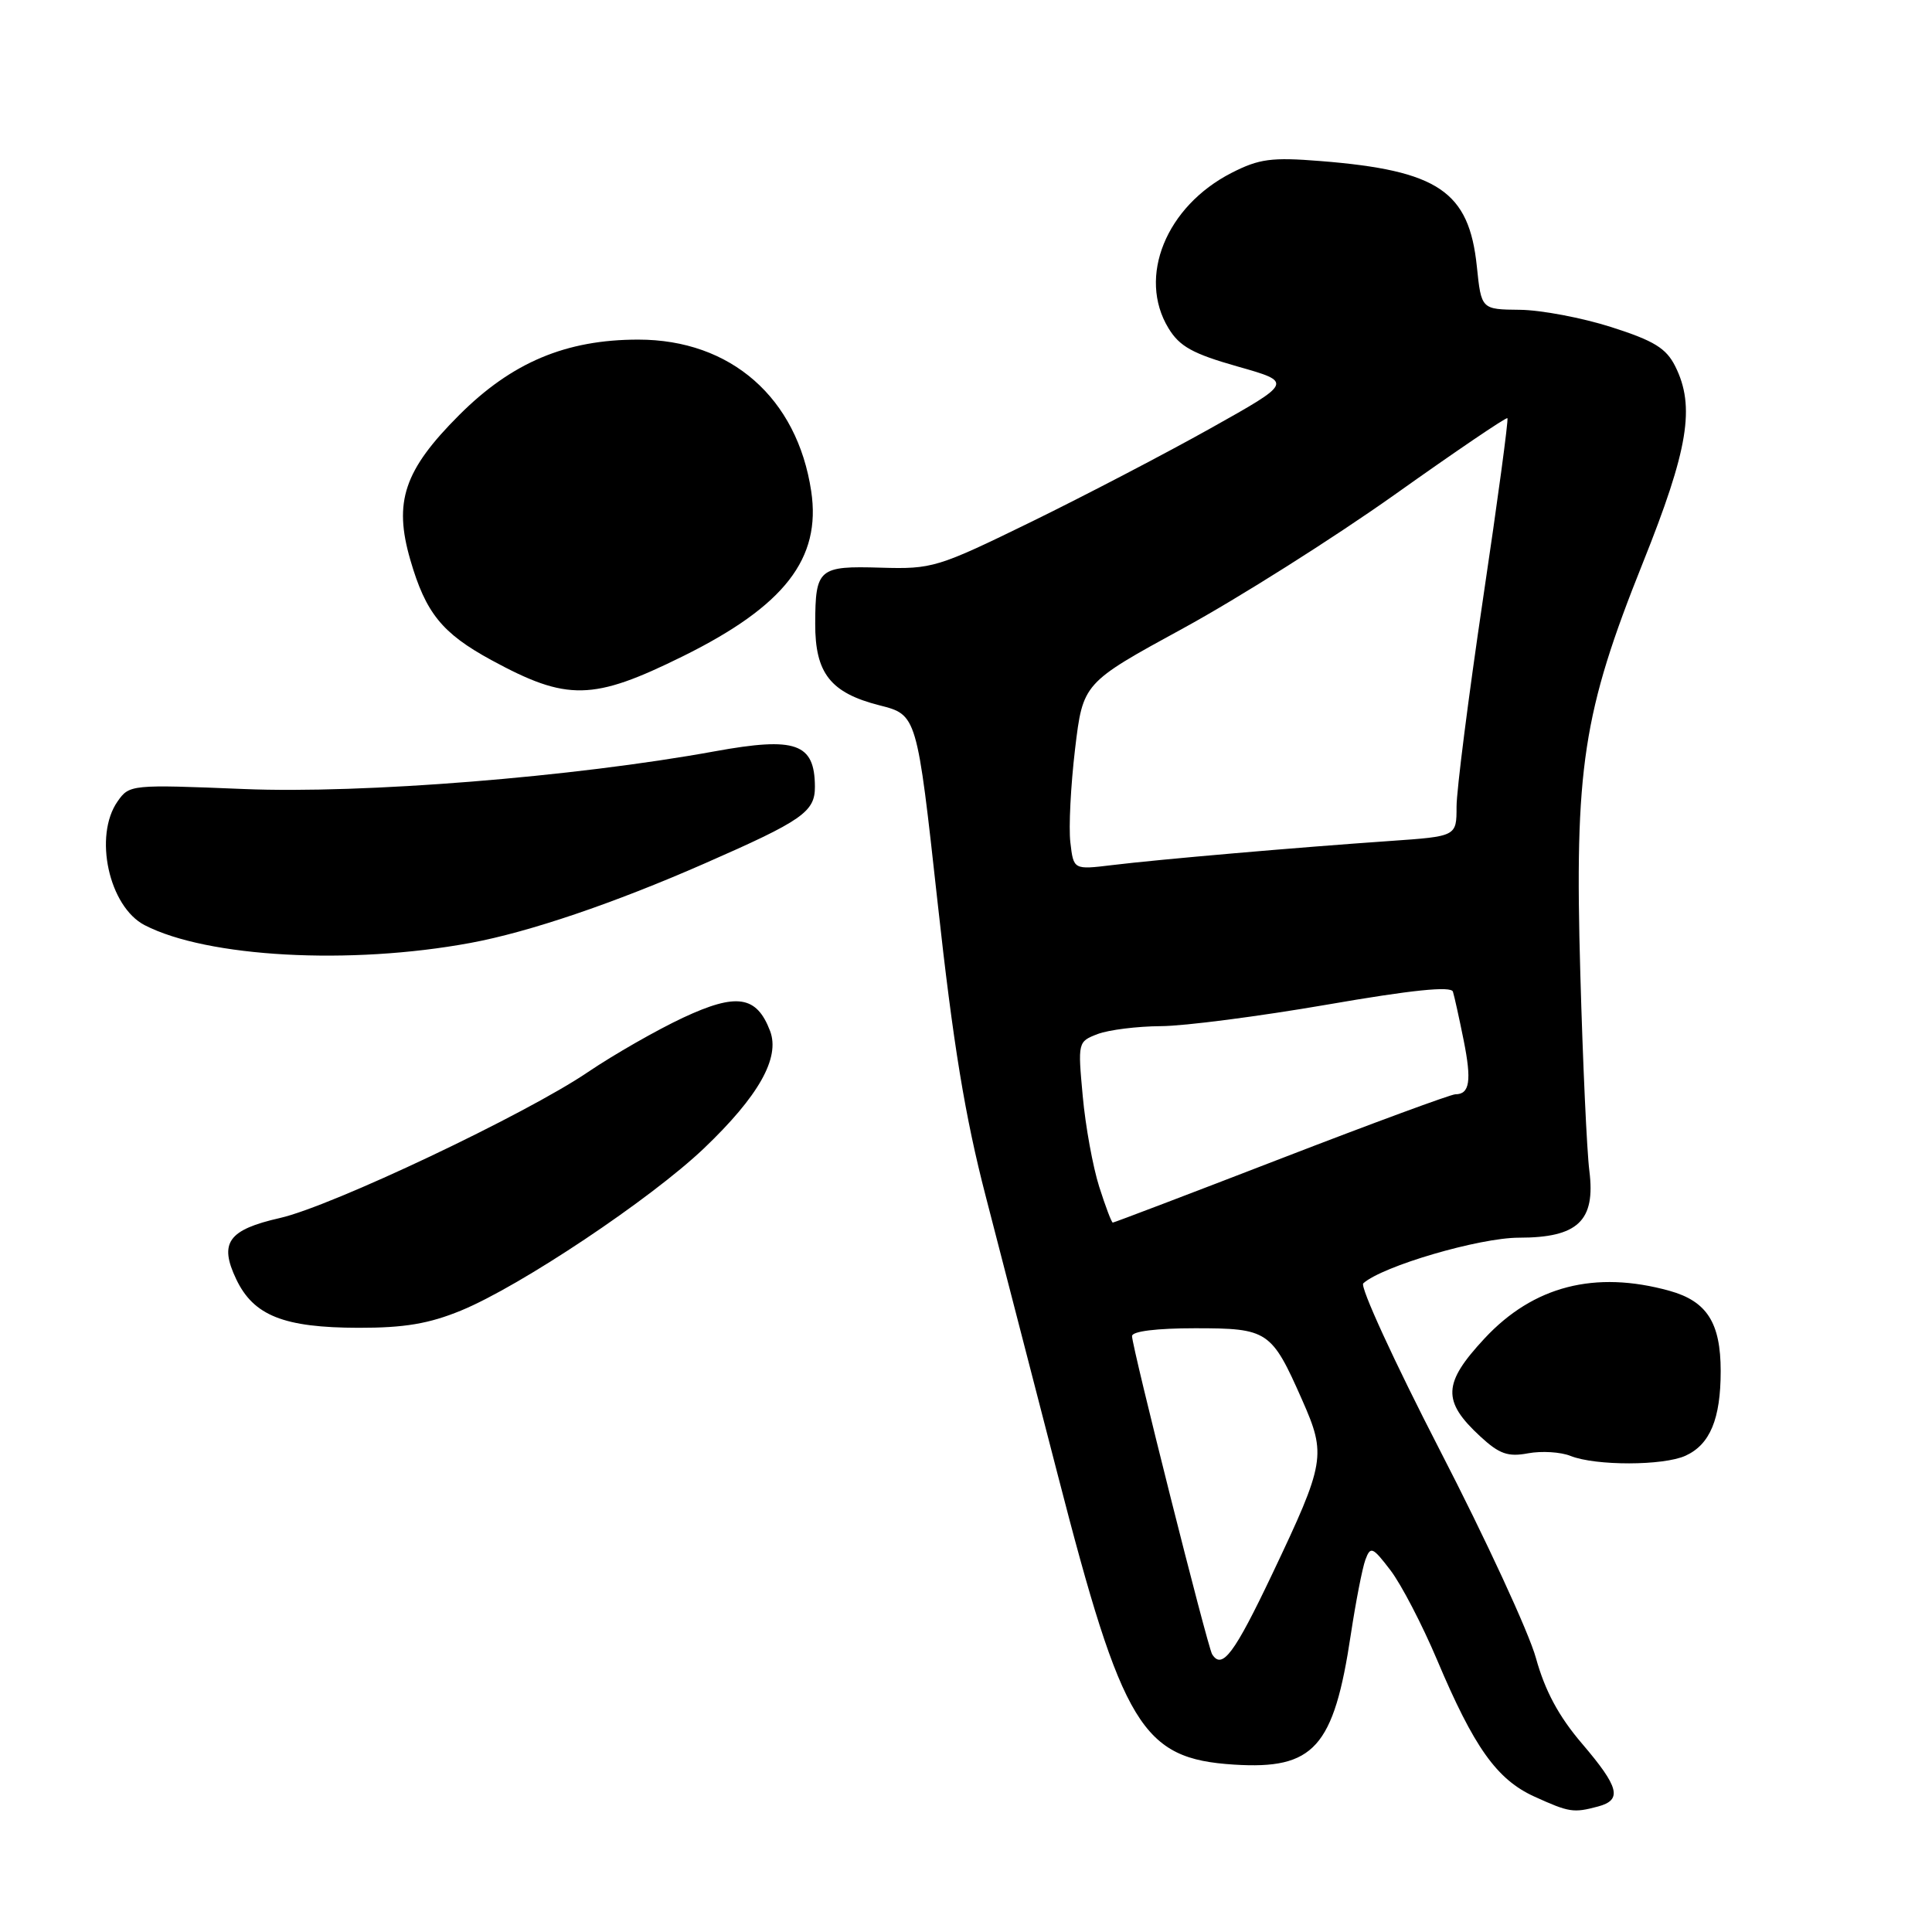 <?xml version="1.0" encoding="UTF-8" standalone="no"?>
<!DOCTYPE svg PUBLIC "-//W3C//DTD SVG 1.1//EN" "http://www.w3.org/Graphics/SVG/1.1/DTD/svg11.dtd" >
<svg xmlns="http://www.w3.org/2000/svg" xmlns:xlink="http://www.w3.org/1999/xlink" version="1.1" viewBox="0 0 256 256">
 <g >
 <path fill="currentColor"
d=" M 211.75 239.37 C 214.99 238.50 214.56 236.82 209.62 231.03 C 206.54 227.43 204.72 224.04 203.52 219.70 C 202.58 216.29 196.85 203.90 190.79 192.16 C 184.74 180.42 180.17 170.47 180.64 170.05 C 183.16 167.77 196.03 164.00 201.27 164.00 C 209.08 164.00 211.43 161.77 210.60 155.16 C 210.27 152.60 209.73 140.82 209.40 129.00 C 208.62 101.74 209.73 94.45 217.69 74.57 C 223.71 59.54 224.65 53.87 221.98 48.54 C 220.78 46.14 219.17 45.15 213.50 43.34 C 209.65 42.11 204.20 41.08 201.39 41.05 C 196.28 41.00 196.28 41.00 195.69 35.31 C 194.66 25.35 190.57 22.58 174.97 21.34 C 168.48 20.82 166.85 21.04 163.20 22.90 C 154.52 27.33 150.70 36.70 154.83 43.49 C 156.30 45.91 158.03 46.87 163.98 48.56 C 171.32 50.64 171.32 50.64 160.41 56.75 C 154.41 60.11 143.71 65.69 136.64 69.15 C 124.21 75.22 123.54 75.42 116.70 75.22 C 108.47 74.97 108.04 75.34 108.02 82.64 C 108.00 89.21 110.05 91.81 116.54 93.46 C 121.50 94.72 121.50 94.72 124.24 119.61 C 126.30 138.40 127.87 147.93 130.61 158.50 C 132.61 166.20 136.90 182.79 140.14 195.36 C 148.78 228.89 151.31 233.04 163.51 233.82 C 174.11 234.49 176.74 231.57 178.99 216.58 C 179.65 212.23 180.52 207.77 180.92 206.68 C 181.60 204.84 181.87 204.96 184.26 208.09 C 185.69 209.97 188.45 215.29 190.41 219.92 C 195.31 231.54 198.34 235.80 203.32 238.06 C 207.94 240.16 208.49 240.24 211.75 239.37 Z  M 223.34 192.89 C 226.59 191.41 228.00 188.01 228.00 181.68 C 228.00 175.28 226.18 172.42 221.22 171.04 C 211.34 168.30 203.18 170.40 196.71 177.35 C 191.17 183.30 191.07 185.65 196.15 190.34 C 198.67 192.67 199.82 193.07 202.48 192.57 C 204.26 192.24 206.80 192.39 208.11 192.92 C 211.43 194.24 220.41 194.23 223.34 192.89 Z  M 61.10 173.65 C 68.97 170.41 86.20 158.90 93.27 152.17 C 100.53 145.24 103.39 140.17 102.04 136.61 C 100.26 131.93 97.61 131.53 90.51 134.85 C 87.01 136.49 81.35 139.73 77.93 142.04 C 69.69 147.64 43.97 159.83 37.10 161.39 C 30.23 162.95 29.00 164.67 31.30 169.50 C 33.60 174.33 37.60 175.92 47.50 175.94 C 53.59 175.95 56.84 175.40 61.10 173.65 Z  M 62.35 124.94 C 70.08 123.51 81.32 119.70 93.33 114.43 C 106.34 108.73 108.00 107.57 107.98 104.23 C 107.95 98.48 105.45 97.60 94.73 99.55 C 76.03 102.96 48.09 105.20 32.33 104.55 C 17.38 103.94 17.14 103.96 15.58 106.19 C 12.38 110.76 14.43 120.14 19.17 122.59 C 27.44 126.86 46.37 127.90 62.35 124.94 Z  M 90.50 86.95 C 103.96 80.29 108.83 74.02 107.49 65.09 C 105.63 52.71 96.84 45.00 84.58 45.00 C 74.99 45.00 67.82 48.02 60.85 54.99 C 53.54 62.30 52.13 66.49 54.37 74.19 C 56.41 81.23 58.58 83.91 65.10 87.46 C 75.16 92.93 78.54 92.86 90.50 86.95 Z  M 160.61 219.19 C 160.00 218.19 150.00 178.49 150.00 177.04 C 150.00 176.40 153.25 176.00 158.35 176.00 C 168.02 176.00 168.48 176.31 172.54 185.50 C 175.77 192.80 175.60 193.78 168.59 208.54 C 163.55 219.14 161.93 221.31 160.61 219.19 Z  M 145.65 157.25 C 144.82 154.64 143.83 149.24 143.47 145.26 C 142.81 138.09 142.82 138.02 145.46 137.01 C 146.93 136.46 150.69 135.99 153.82 135.97 C 156.94 135.96 166.85 134.67 175.84 133.12 C 187.08 131.17 192.28 130.64 192.52 131.40 C 192.71 132.00 193.35 134.90 193.94 137.83 C 195.02 143.22 194.75 145.00 192.84 145.00 C 192.26 145.00 181.88 148.82 169.77 153.50 C 157.66 158.18 147.62 162.00 147.45 162.00 C 147.29 162.00 146.48 159.86 145.65 157.25 Z  M 141.83 111.63 C 141.59 109.65 141.88 104.08 142.45 99.26 C 143.50 90.50 143.50 90.50 156.80 83.24 C 164.11 79.25 176.70 71.29 184.78 65.56 C 192.85 59.82 199.59 55.25 199.74 55.41 C 199.90 55.57 198.45 66.33 196.51 79.33 C 194.58 92.34 193.00 104.74 193.00 106.90 C 193.00 110.82 193.00 110.82 184.25 111.43 C 172.07 112.27 153.49 113.88 147.37 114.63 C 142.25 115.25 142.25 115.25 141.83 111.63 Z "/>
</g>
</svg>